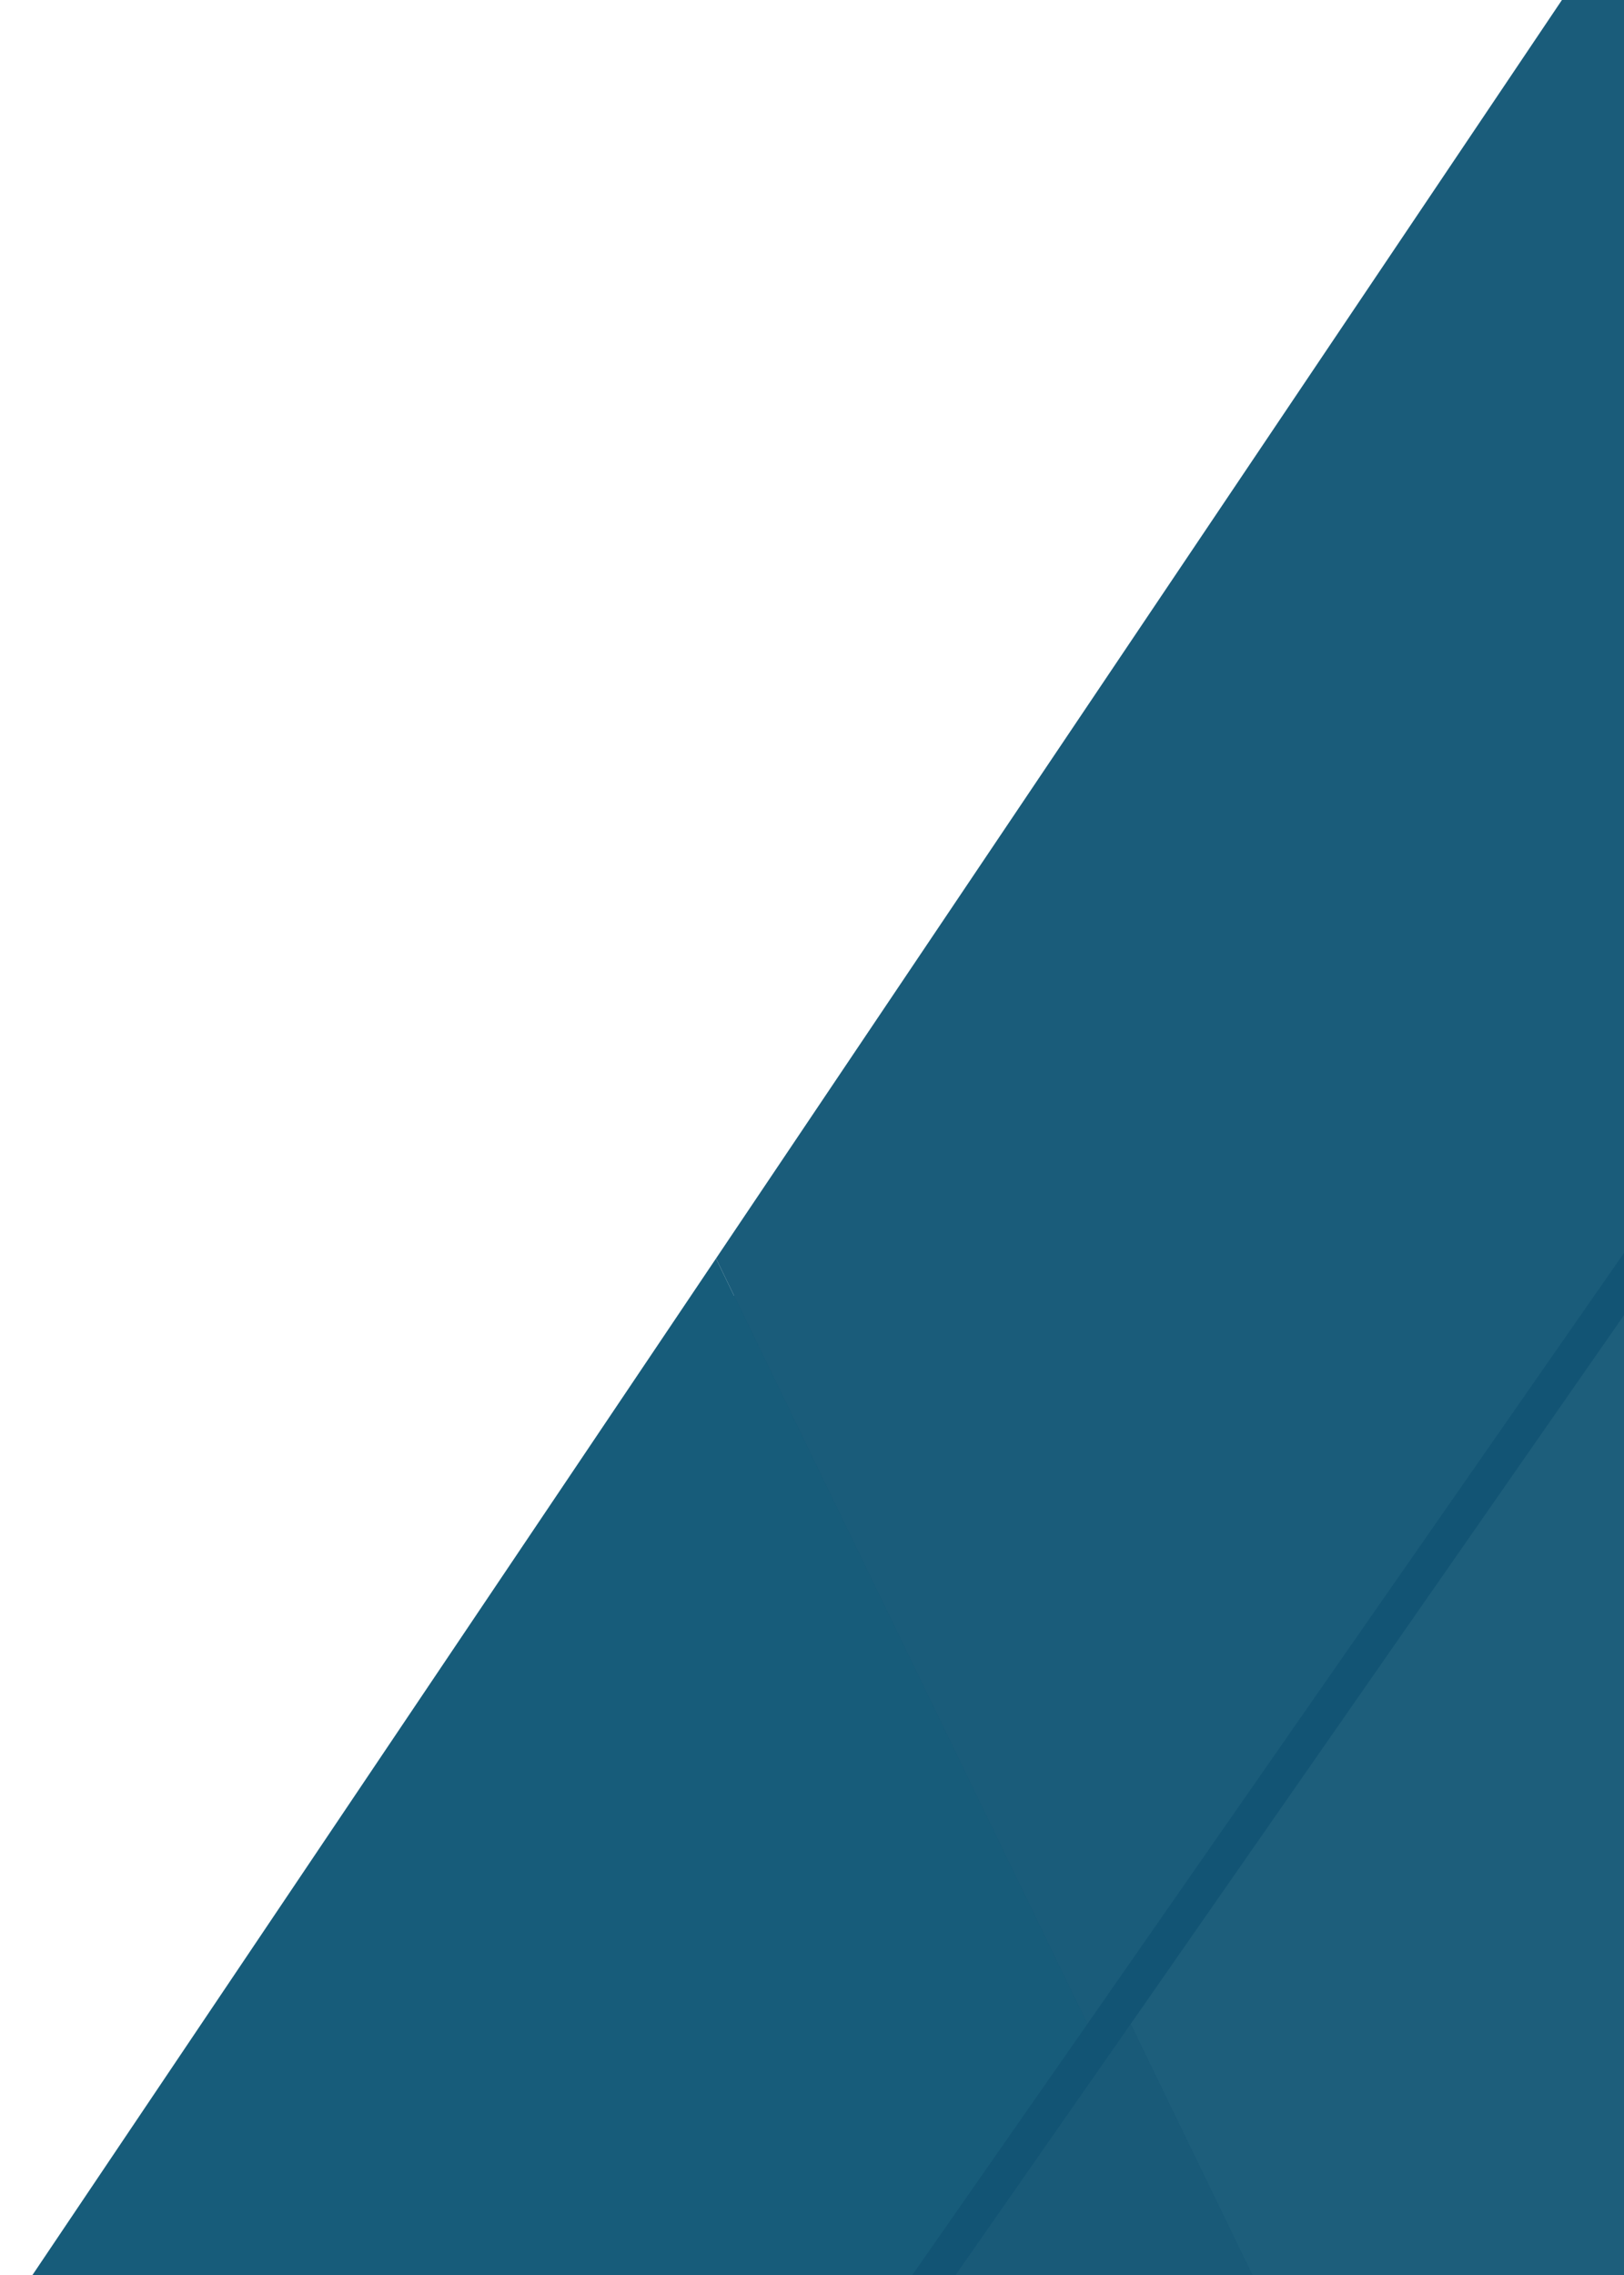 <?xml version="1.0" encoding="UTF-8" standalone="no"?><!-- Generator: Gravit.io --><svg xmlns="http://www.w3.org/2000/svg" xmlns:xlink="http://www.w3.org/1999/xlink" style="isolation:isolate" viewBox="0 0 450 630" width="450pt" height="630pt"><defs><clipPath id="_clipPath_NgTJg3rjTtxR7X4kdBxfkO2nIguqZsuS"><rect width="450" height="630"/></clipPath></defs><g clip-path="url(#_clipPath_NgTJg3rjTtxR7X4kdBxfkO2nIguqZsuS)"><path d=" M 21 630 L 444.8 0 L 1395 0 L 1395 630 L 21 630 Z " fill="rgb(18,84,116)"/><g><path d=" M 703.6 0 L 563 0 L 619.1 121.4 L 703.6 0 Z " fill="rgb(24,93,123)"/><path d=" M 1089.6 166.2 L 1089.6 166.2 L 1204.2 0 L 876.8 0 L 1009.3 282.5 L 1089.6 166.2 Z " fill="rgb(24,93,123)"/><g filter="url(#qIRZ7VinDyOCtRjnn3biXiPC1t89qXbF)"><path d=" M 210.4 348.5 L 313.3 560.5 L 619.1 121.4 L 563 0 L 444.8 0 L 210.4 348.5 Z " fill="rgb(26,92,122)"/></g><defs><filter id="qIRZ7VinDyOCtRjnn3biXiPC1t89qXbF" x="-200%" y="-200%" width="400%" height="400%" filterUnits="objectBoundingBox" color-interpolation-filters="sRGB"><feGaussianBlur xmlns="http://www.w3.org/2000/svg" in="SourceGraphic" stdDeviation="3"/><feOffset xmlns="http://www.w3.org/2000/svg" dx="-12" dy="0" result="pf_100_offsetBlur"/><feFlood xmlns="http://www.w3.org/2000/svg" flood-color="#000000" flood-opacity="0.161"/><feComposite xmlns="http://www.w3.org/2000/svg" in2="pf_100_offsetBlur" operator="in" result="pf_100_dropShadow"/><feBlend xmlns="http://www.w3.org/2000/svg" in="SourceGraphic" in2="pf_100_dropShadow" mode="normal"/></filter></defs><g filter="url(#FIl8e4V4XrHKqWPgEu9s3885SyBp2XF1)"><path d=" M 210.4 348.5 L 21 630 L 264.8 630 L 313.3 560.5 L 210.4 348.5 Z " fill="rgb(23,92,122)"/></g><defs><filter id="FIl8e4V4XrHKqWPgEu9s3885SyBp2XF1" x="-200%" y="-200%" width="400%" height="400%" filterUnits="objectBoundingBox" color-interpolation-filters="sRGB"><feGaussianBlur xmlns="http://www.w3.org/2000/svg" in="SourceGraphic" stdDeviation="3"/><feOffset xmlns="http://www.w3.org/2000/svg" dx="-12" dy="0" result="pf_100_offsetBlur"/><feFlood xmlns="http://www.w3.org/2000/svg" flood-color="#000000" flood-opacity="0.161"/><feComposite xmlns="http://www.w3.org/2000/svg" in2="pf_100_offsetBlur" operator="in" result="pf_100_dropShadow"/><feBlend xmlns="http://www.w3.org/2000/svg" in="SourceGraphic" in2="pf_100_dropShadow" mode="normal"/></filter></defs><path d=" M 820 556.9 L 1009.3 282.5 L 876.8 0 L 703.6 0 L 619.1 121.4 L 820 556.9 Z " fill="rgb(24,92,121)"/><path d=" M 619.1 121.4 L 313.3 560.5 L 347 630 L 769.5 630 L 820 556.9 L 619.1 121.4 Z " fill="rgb(29,94,123)"/><path d=" M 264.8 630 L 347 630 L 313.3 560.5 L 264.8 630 Z " fill="rgb(25,90,120)"/><path d=" M 1204.2 0 L 1089.6 166.2 L 1288.1 588.8 L 1395 443.1 L 1395 0 L 1204.2 0 Z " fill="rgb(22,90,120)"/><path d=" M 1089.6 166.2 L 1009.3 282.5 L 1172.3 630 L 1257.9 630 L 1288.1 588.8 L 1089.6 166.2 Z " fill="rgb(18,84,116)"/><path d=" M 820 556.9 L 853.8 630 L 1172.3 630 L 1009.3 282.5 L 820 556.9 Z " fill="rgb(24,89,119)"/><path d=" M 769.5 630 L 853.8 630 L 820 556.9 L 769.5 630 Z " fill="rgb(28,93,122)"/><path d=" M 1307.5 630 L 1395 630 L 1395 443.1 L 1288.1 588.8 L 1307.5 630 Z " fill="rgb(17,82,114)"/><path d=" M 1257.9 630 L 1307.5 630 L 1288.1 588.8 L 1257.9 630 Z " fill="rgb(17,82,114)"/></g></g></svg>